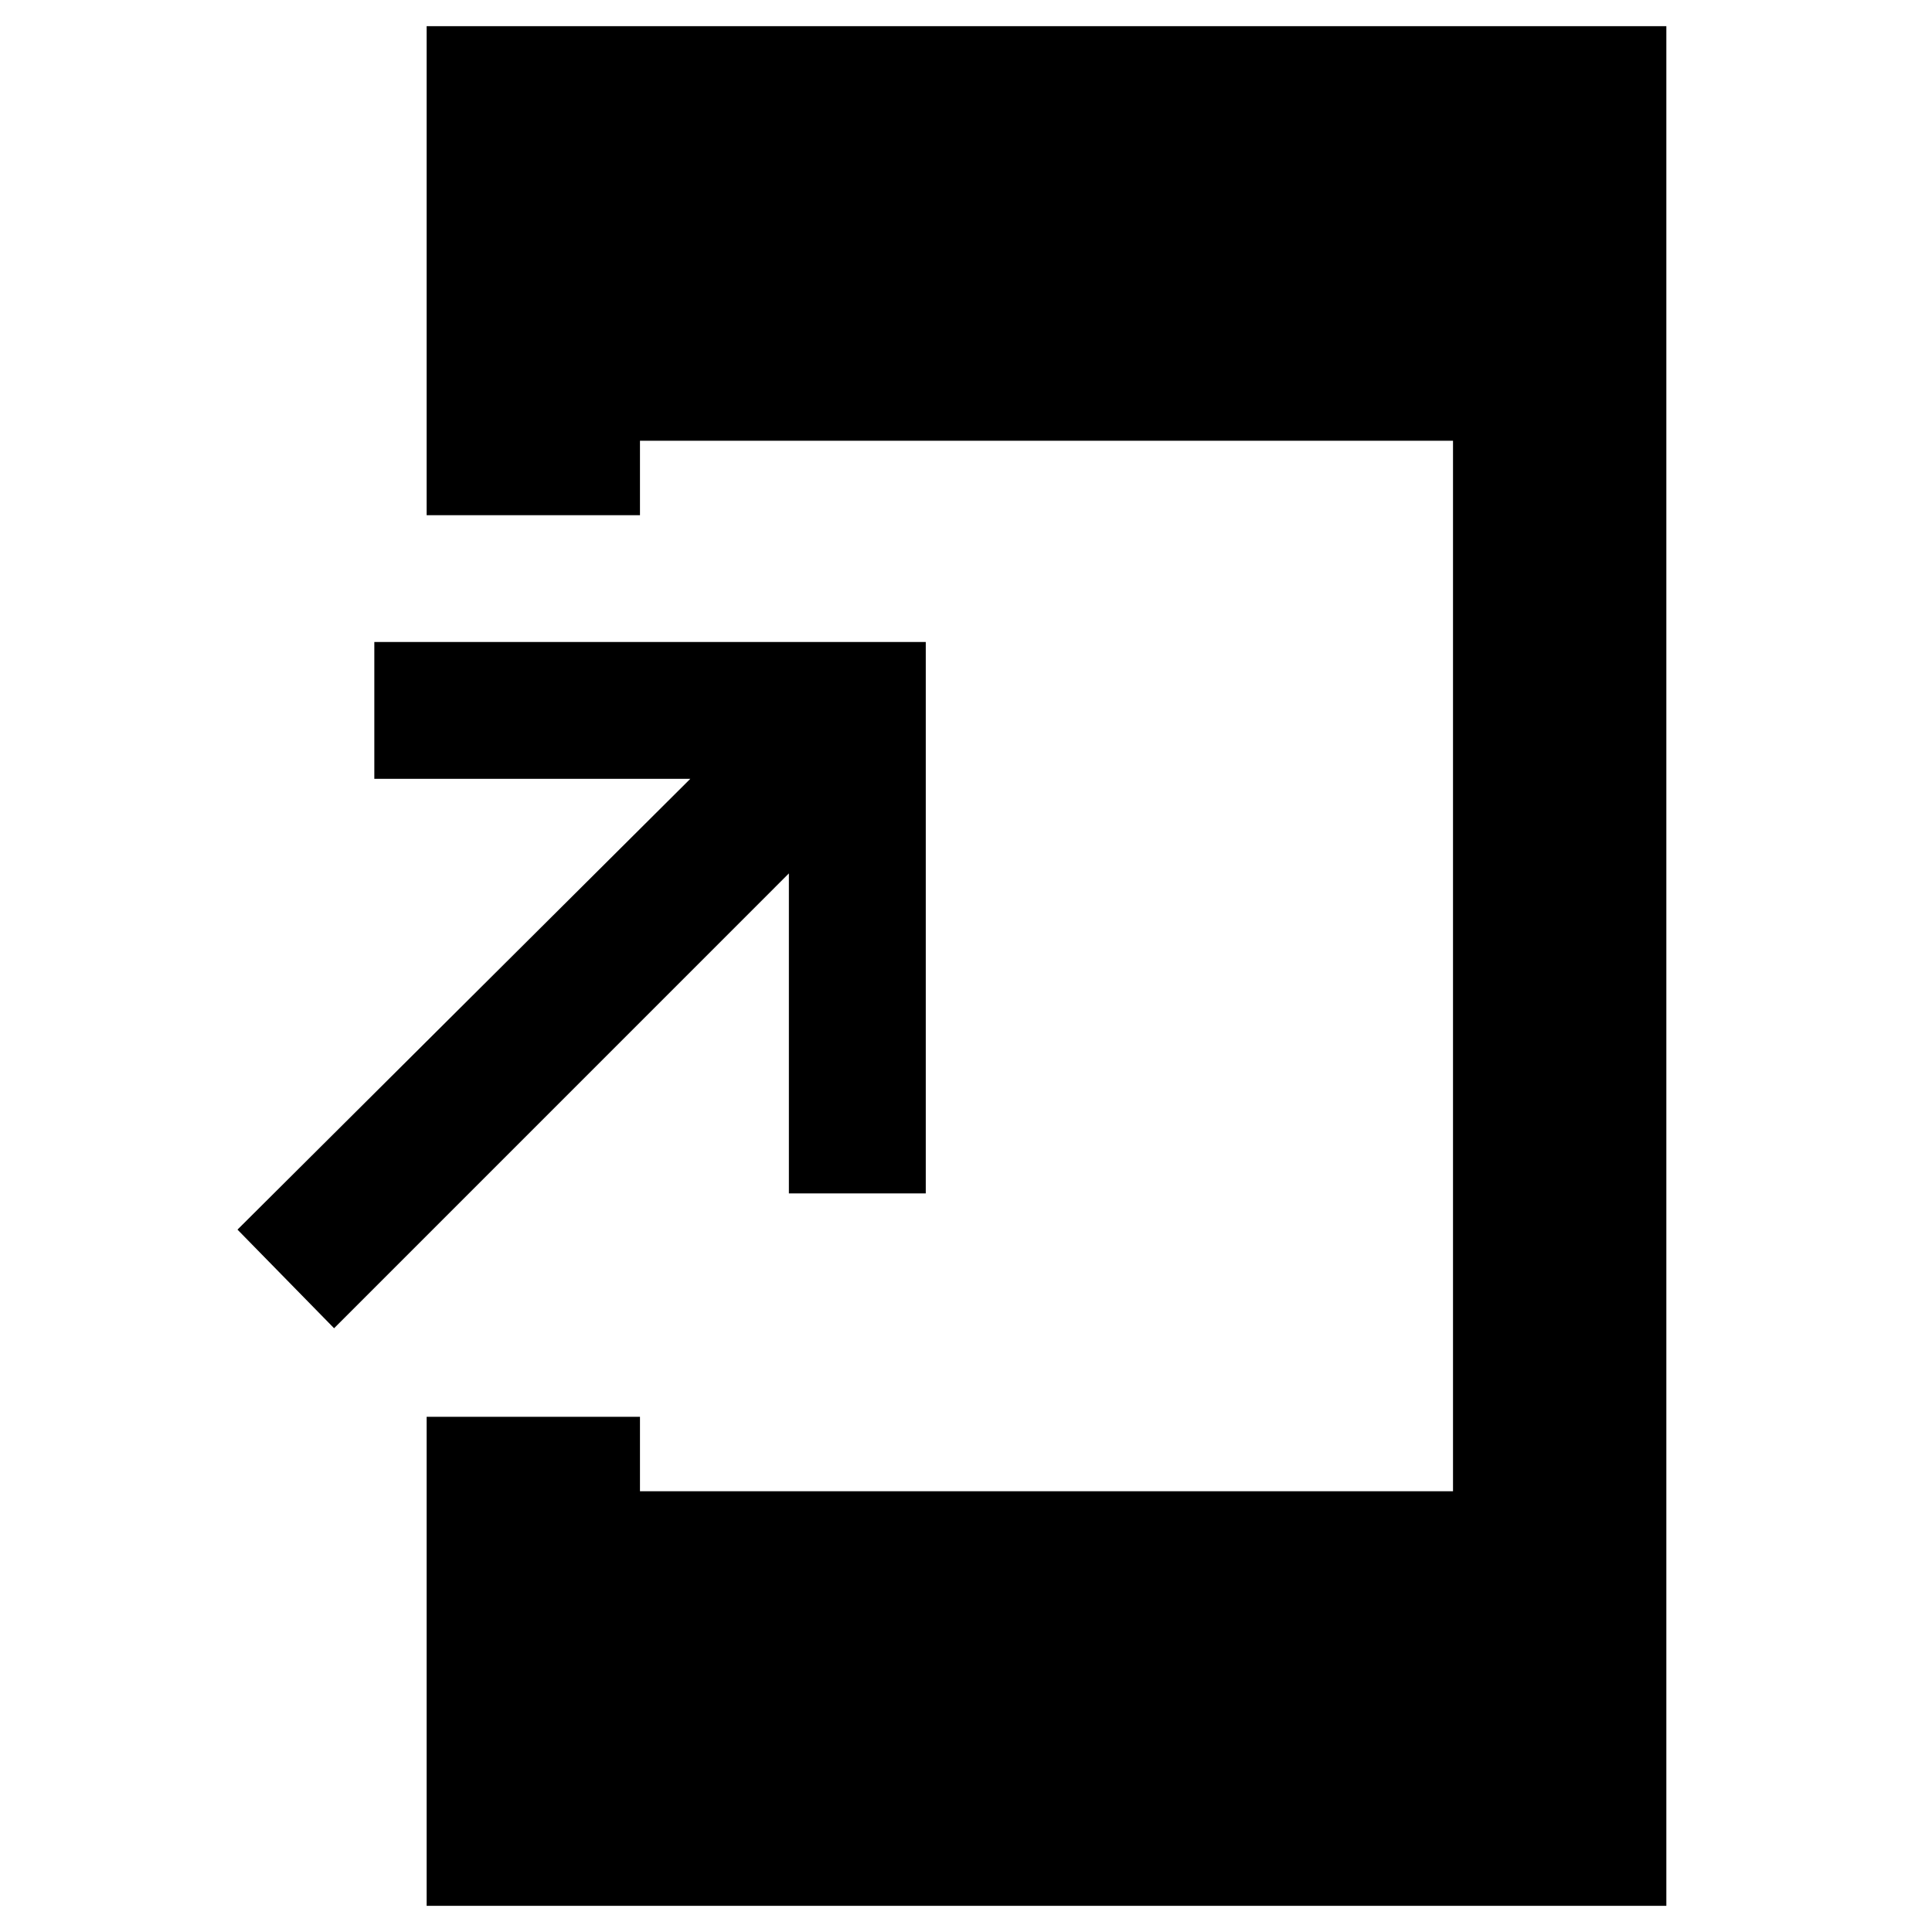 <svg xmlns="http://www.w3.org/2000/svg" height="40" width="40"><path d="m6.917 27.5-2-2.042 9.375-9.333H7.75v-2.833h11.417v11.416h-2.834v-6.625Zm1.916 11.958V29.333h4.417v1.542h16.833V9.125H13.25v1.542H8.833V.542H34.5v38.916Z"/></svg>